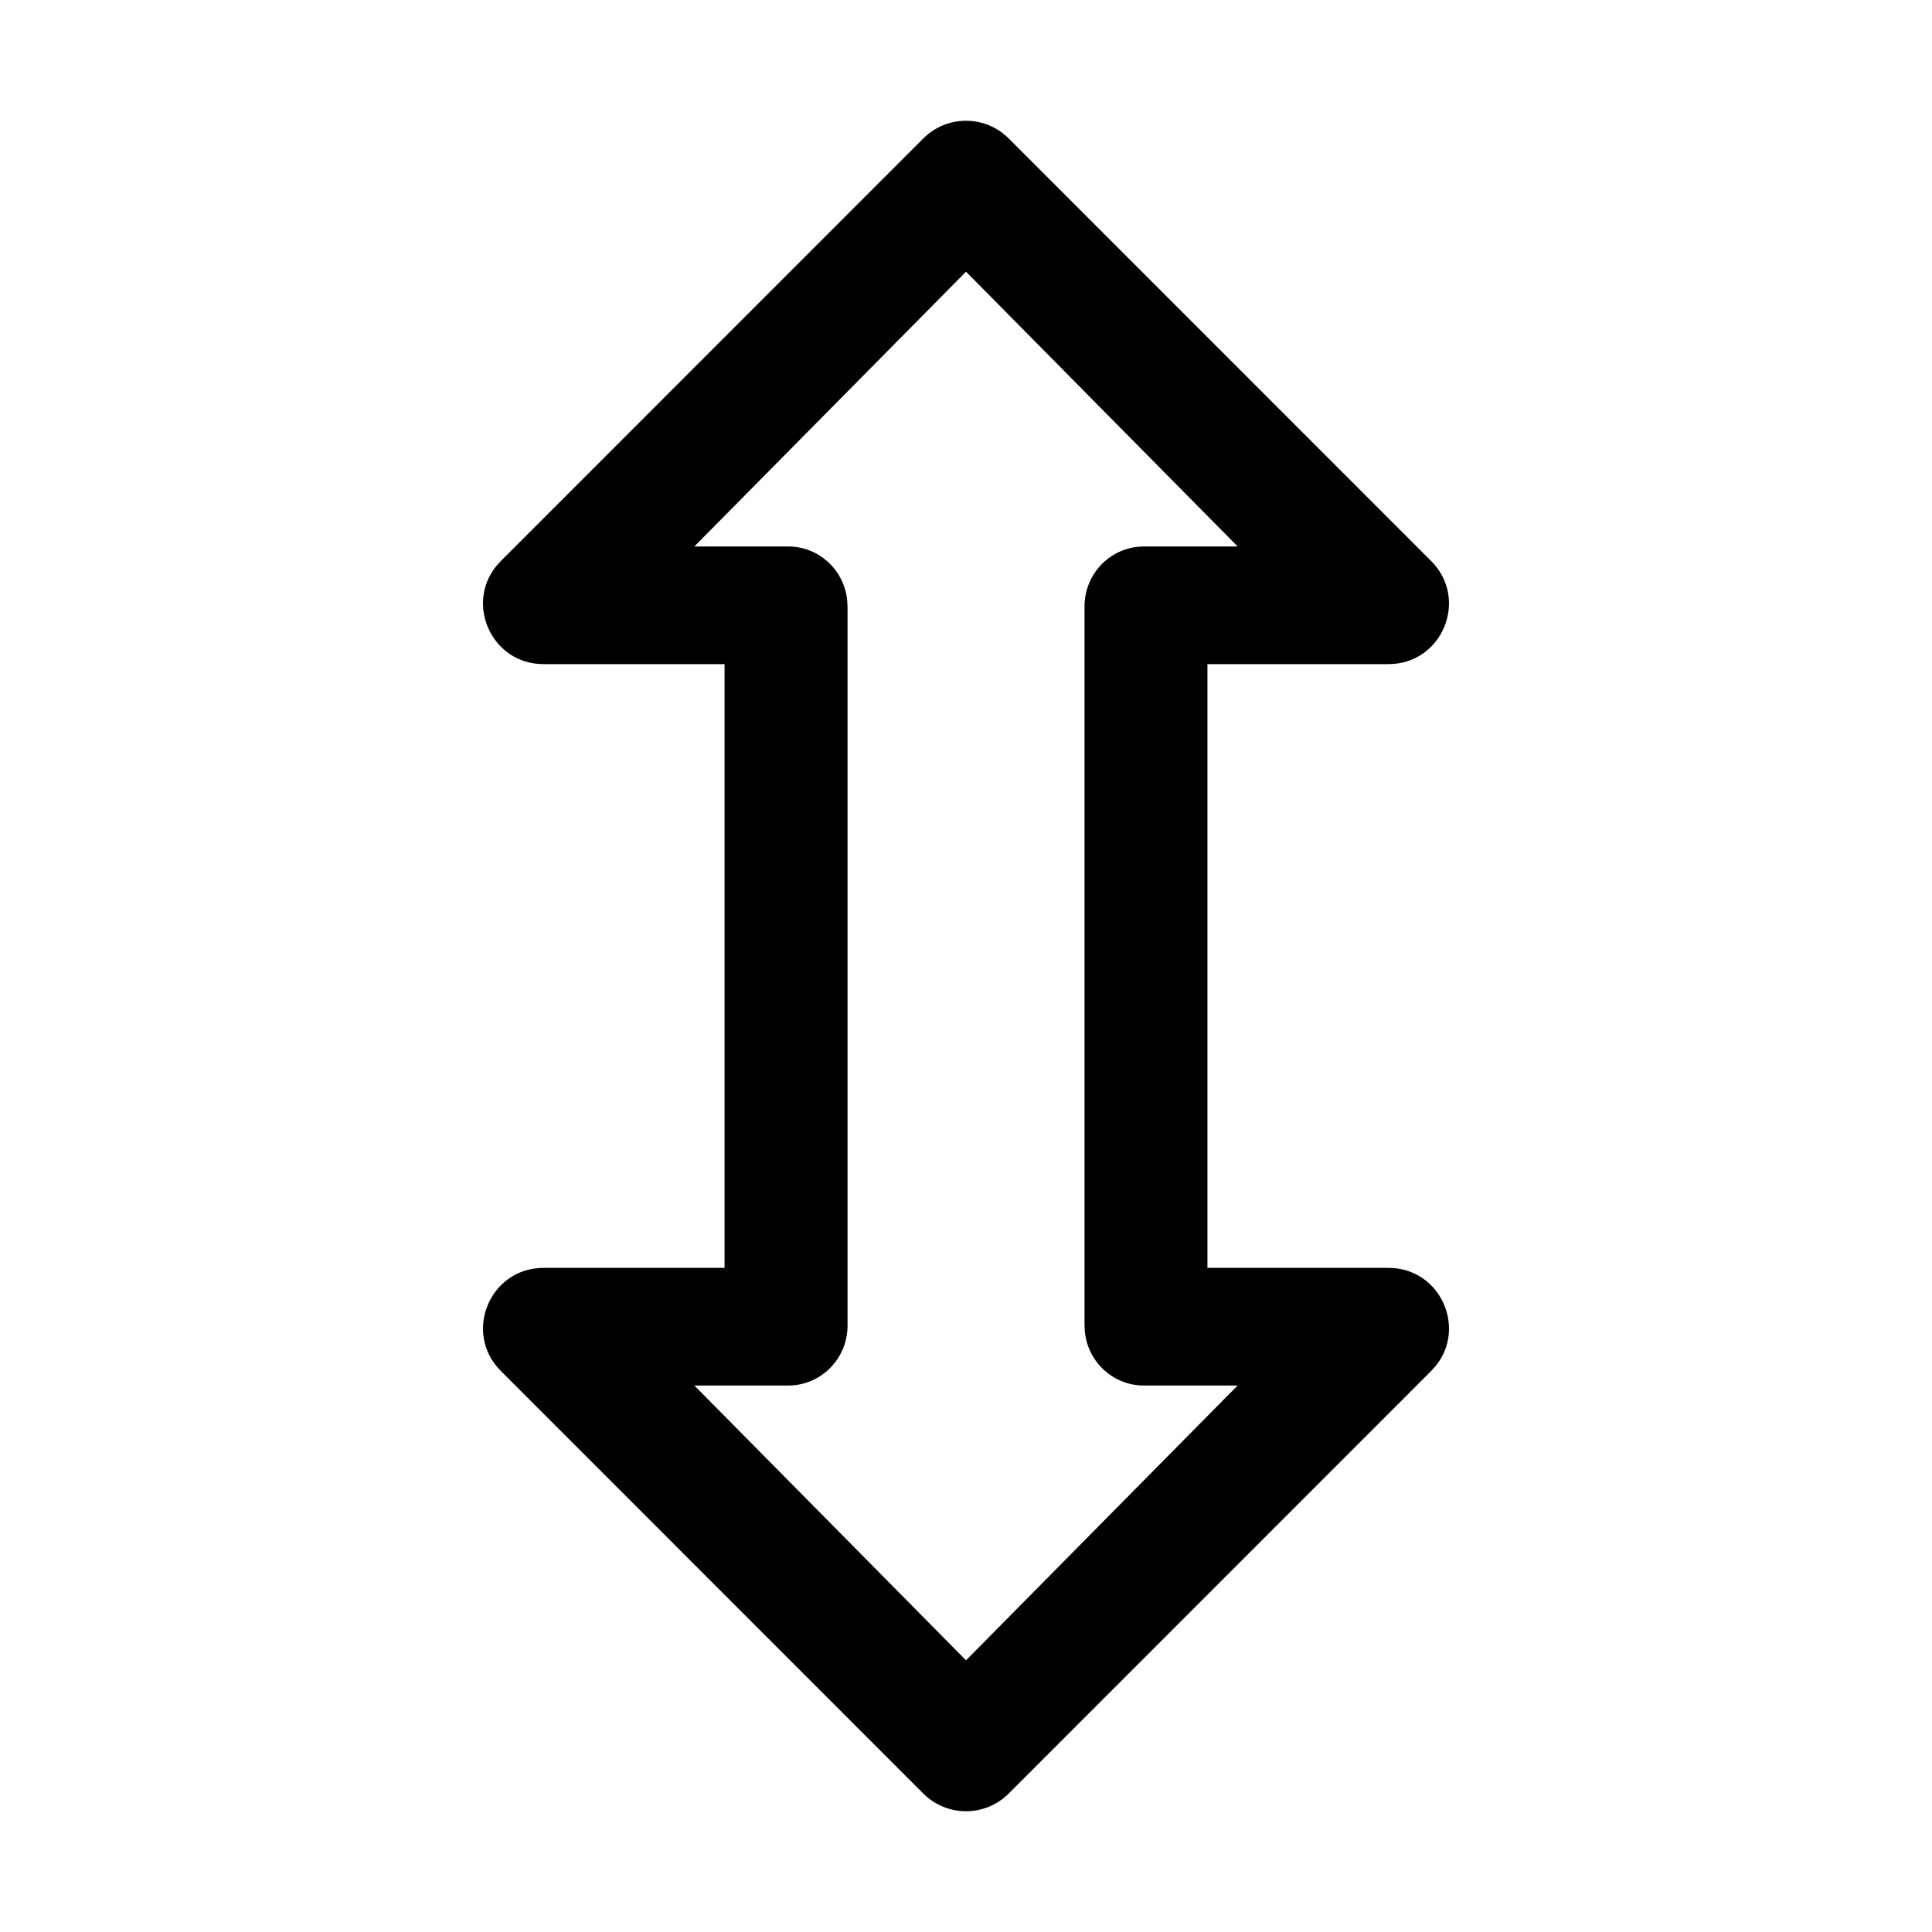 <?xml version="1.0" encoding="UTF-8"?>
<svg width="64px" height="64px" viewBox="0 0 64 64" version="1.1" xmlns="http://www.w3.org/2000/svg" xmlns:xlink="http://www.w3.org/1999/xlink">
    <title>sort</title>
    <g id="sort" stroke="none" stroke-width="1" fill="none" fill-rule="evenodd">
        <path d="M16.59,18.586 L16.437,18.755 C15.409,20.029 16.3,22 18.004,22 L24.002,22 L24.002,42 L18.004,42 C16.222,42 15.33,44.154 16.59,45.414 L30.586,59.414 C31.367,60.195 32.633,60.195 33.414,59.414 L47.41,45.414 L47.563,45.245 C48.591,43.971 47.7,42 45.996,42 L39.998,42 L39.998,22 L45.996,22 C47.778,22 48.67,19.846 47.41,18.586 L33.414,4.586 C32.633,3.805 31.367,3.805 30.586,4.586 L16.59,18.586 Z M32.001,9 L41,18.103 L37.889,18.103 C36.805,18.103 35.926,18.992 35.926,20.088 L35.926,43.912 L35.94,44.143 C36.053,45.131 36.883,45.897 37.889,45.897 L40.998,45.897 L32.001,55 L23.002,45.897 L26.113,45.897 C27.197,45.897 28.076,45.008 28.076,43.912 L28.076,20.088 L28.062,19.857 C27.949,18.869 27.119,18.103 26.113,18.103 L23,18.103 L32.001,9 Z" id="Path-87" fill="#000000" fill-rule="nonzero"></path>
    </g>
</svg>